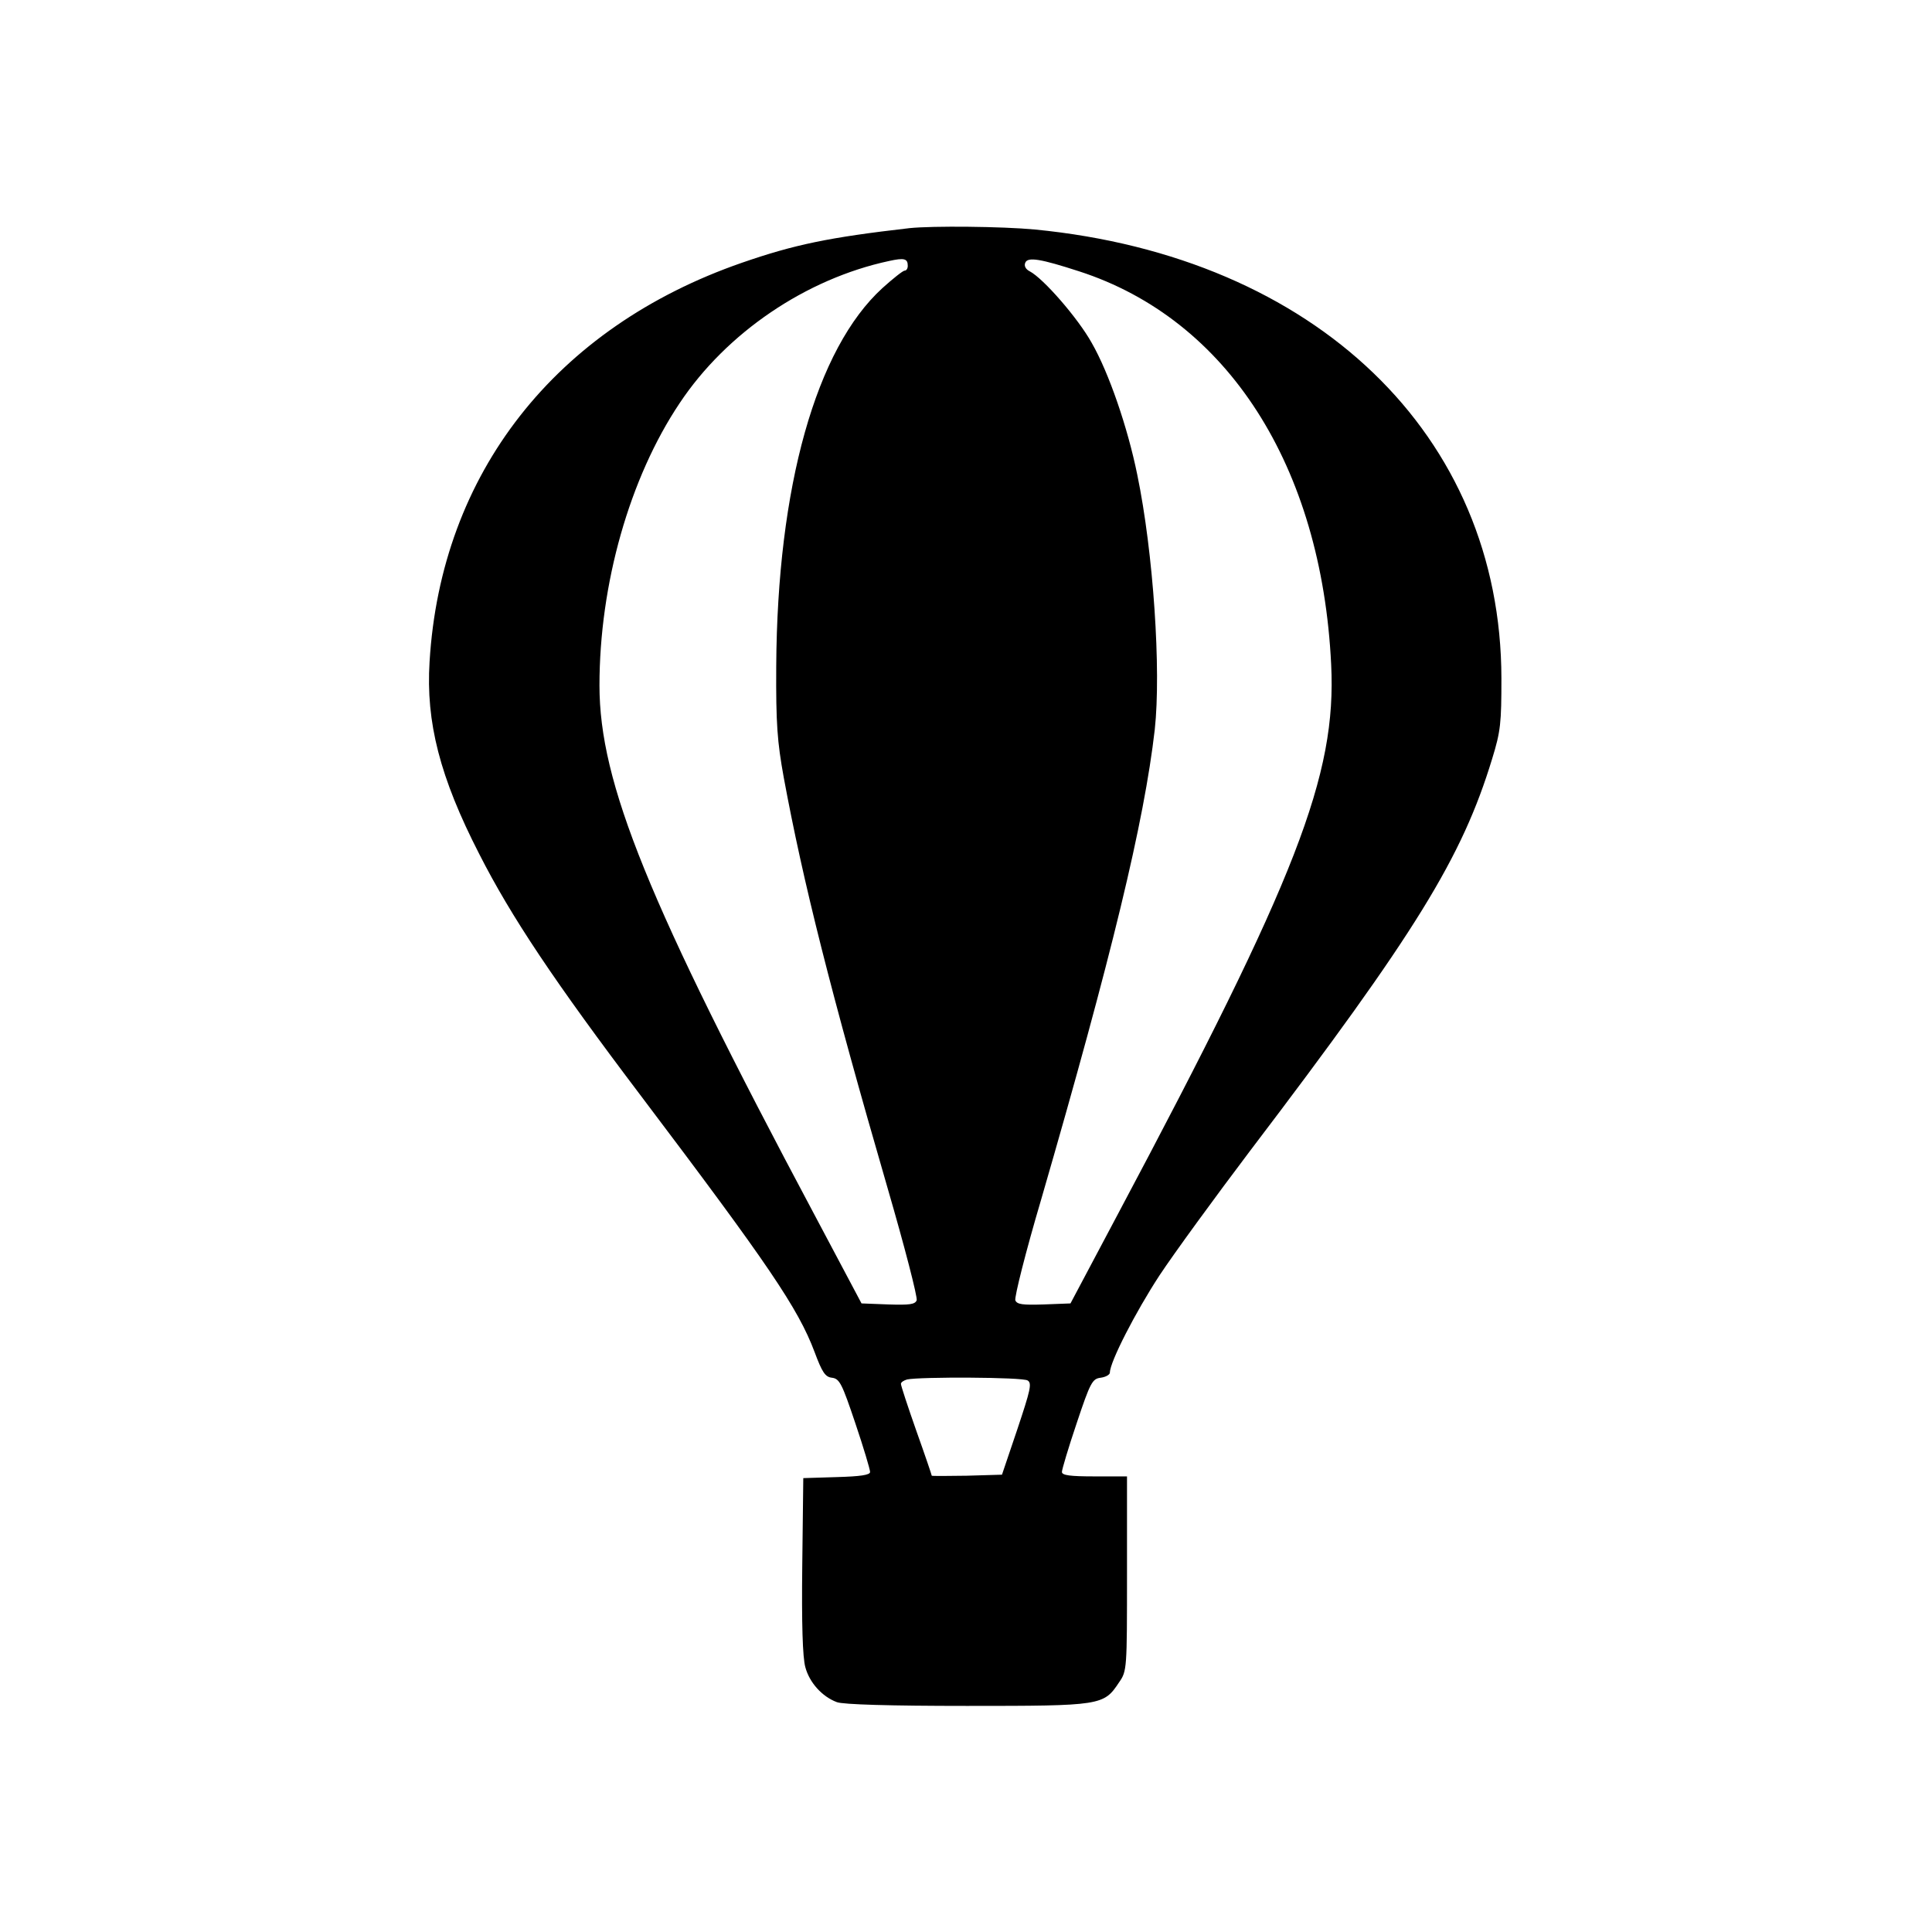 <?xml version="1.0" standalone="no"?>
<!DOCTYPE svg PUBLIC "-//W3C//DTD SVG 20010904//EN"
 "http://www.w3.org/TR/2001/REC-SVG-20010904/DTD/svg10.dtd">
<svg version="1.0" xmlns="http://www.w3.org/2000/svg"
 width="664pt" height="664pt" viewBox="0 0 564 564"
 preserveAspectRatio="xMidYMid meet">

<g transform="translate(0,564) scale(0.1,-0.1)"
fill="#000000" stroke="none">
<path d="M2655 4974 c-235 -27 -336 -48 -489 -101 -545 -189 -879 -615 -912
-1165 -11 -176 30 -337 145 -561 93 -183 220 -373 472 -706 371 -491 459 -620
507 -748 22 -59 31 -73 51 -75 22 -3 29 -17 68 -133 24 -71 43 -135 43 -142 0
-9 -28 -13 -97 -15 l-98 -3 -3 -255 c-2 -169 1 -269 9 -297 12 -45 49 -86 92
-102 18 -7 156 -11 380 -11 393 0 399 1 444 69 23 33 23 39 23 317 l0 284 -95
0 c-70 0 -95 3 -95 13 0 7 19 71 43 142 40 120 46 130 70 133 15 2 27 9 27 15
0 31 75 177 145 284 43 65 162 228 264 363 485 638 619 856 707 1145 25 81 27
105 27 235 -1 710 -542 1230 -1362 1310 -96 9 -298 11 -366 4z m-5 -110 c0 -8
-4 -14 -9 -14 -5 0 -34 -23 -65 -51 -194 -177 -307 -580 -310 -1104 -1 -168 3
-220 22 -325 56 -303 137 -626 303 -1198 50 -172 88 -319 85 -328 -5 -12 -21
-14 -83 -12 l-78 3 -138 260 c-486 912 -627 1260 -627 1544 0 296 88 606 234
824 137 206 369 363 611 415 45 10 55 7 55 -14z m500 -16 c433 -140 708 -568
736 -1148 16 -324 -100 -622 -623 -1605 l-138 -260 -78 -3 c-62 -2 -78 0 -83
12 -3 9 30 141 75 293 207 714 301 1103 332 1373 19 173 -4 517 -51 744 -28
138 -83 298 -133 385 -40 72 -141 188 -181 209 -12 6 -17 16 -13 25 7 18 46
11 157 -25z m-150 -3238 c13 -8 8 -28 -30 -142 l-45 -133 -103 -3 c-56 -1
-102 -1 -102 0 0 2 -20 61 -45 131 -25 71 -45 132 -45 137 0 5 8 10 18 13 37
8 338 7 352 -3z"/>
</g>
</svg>
